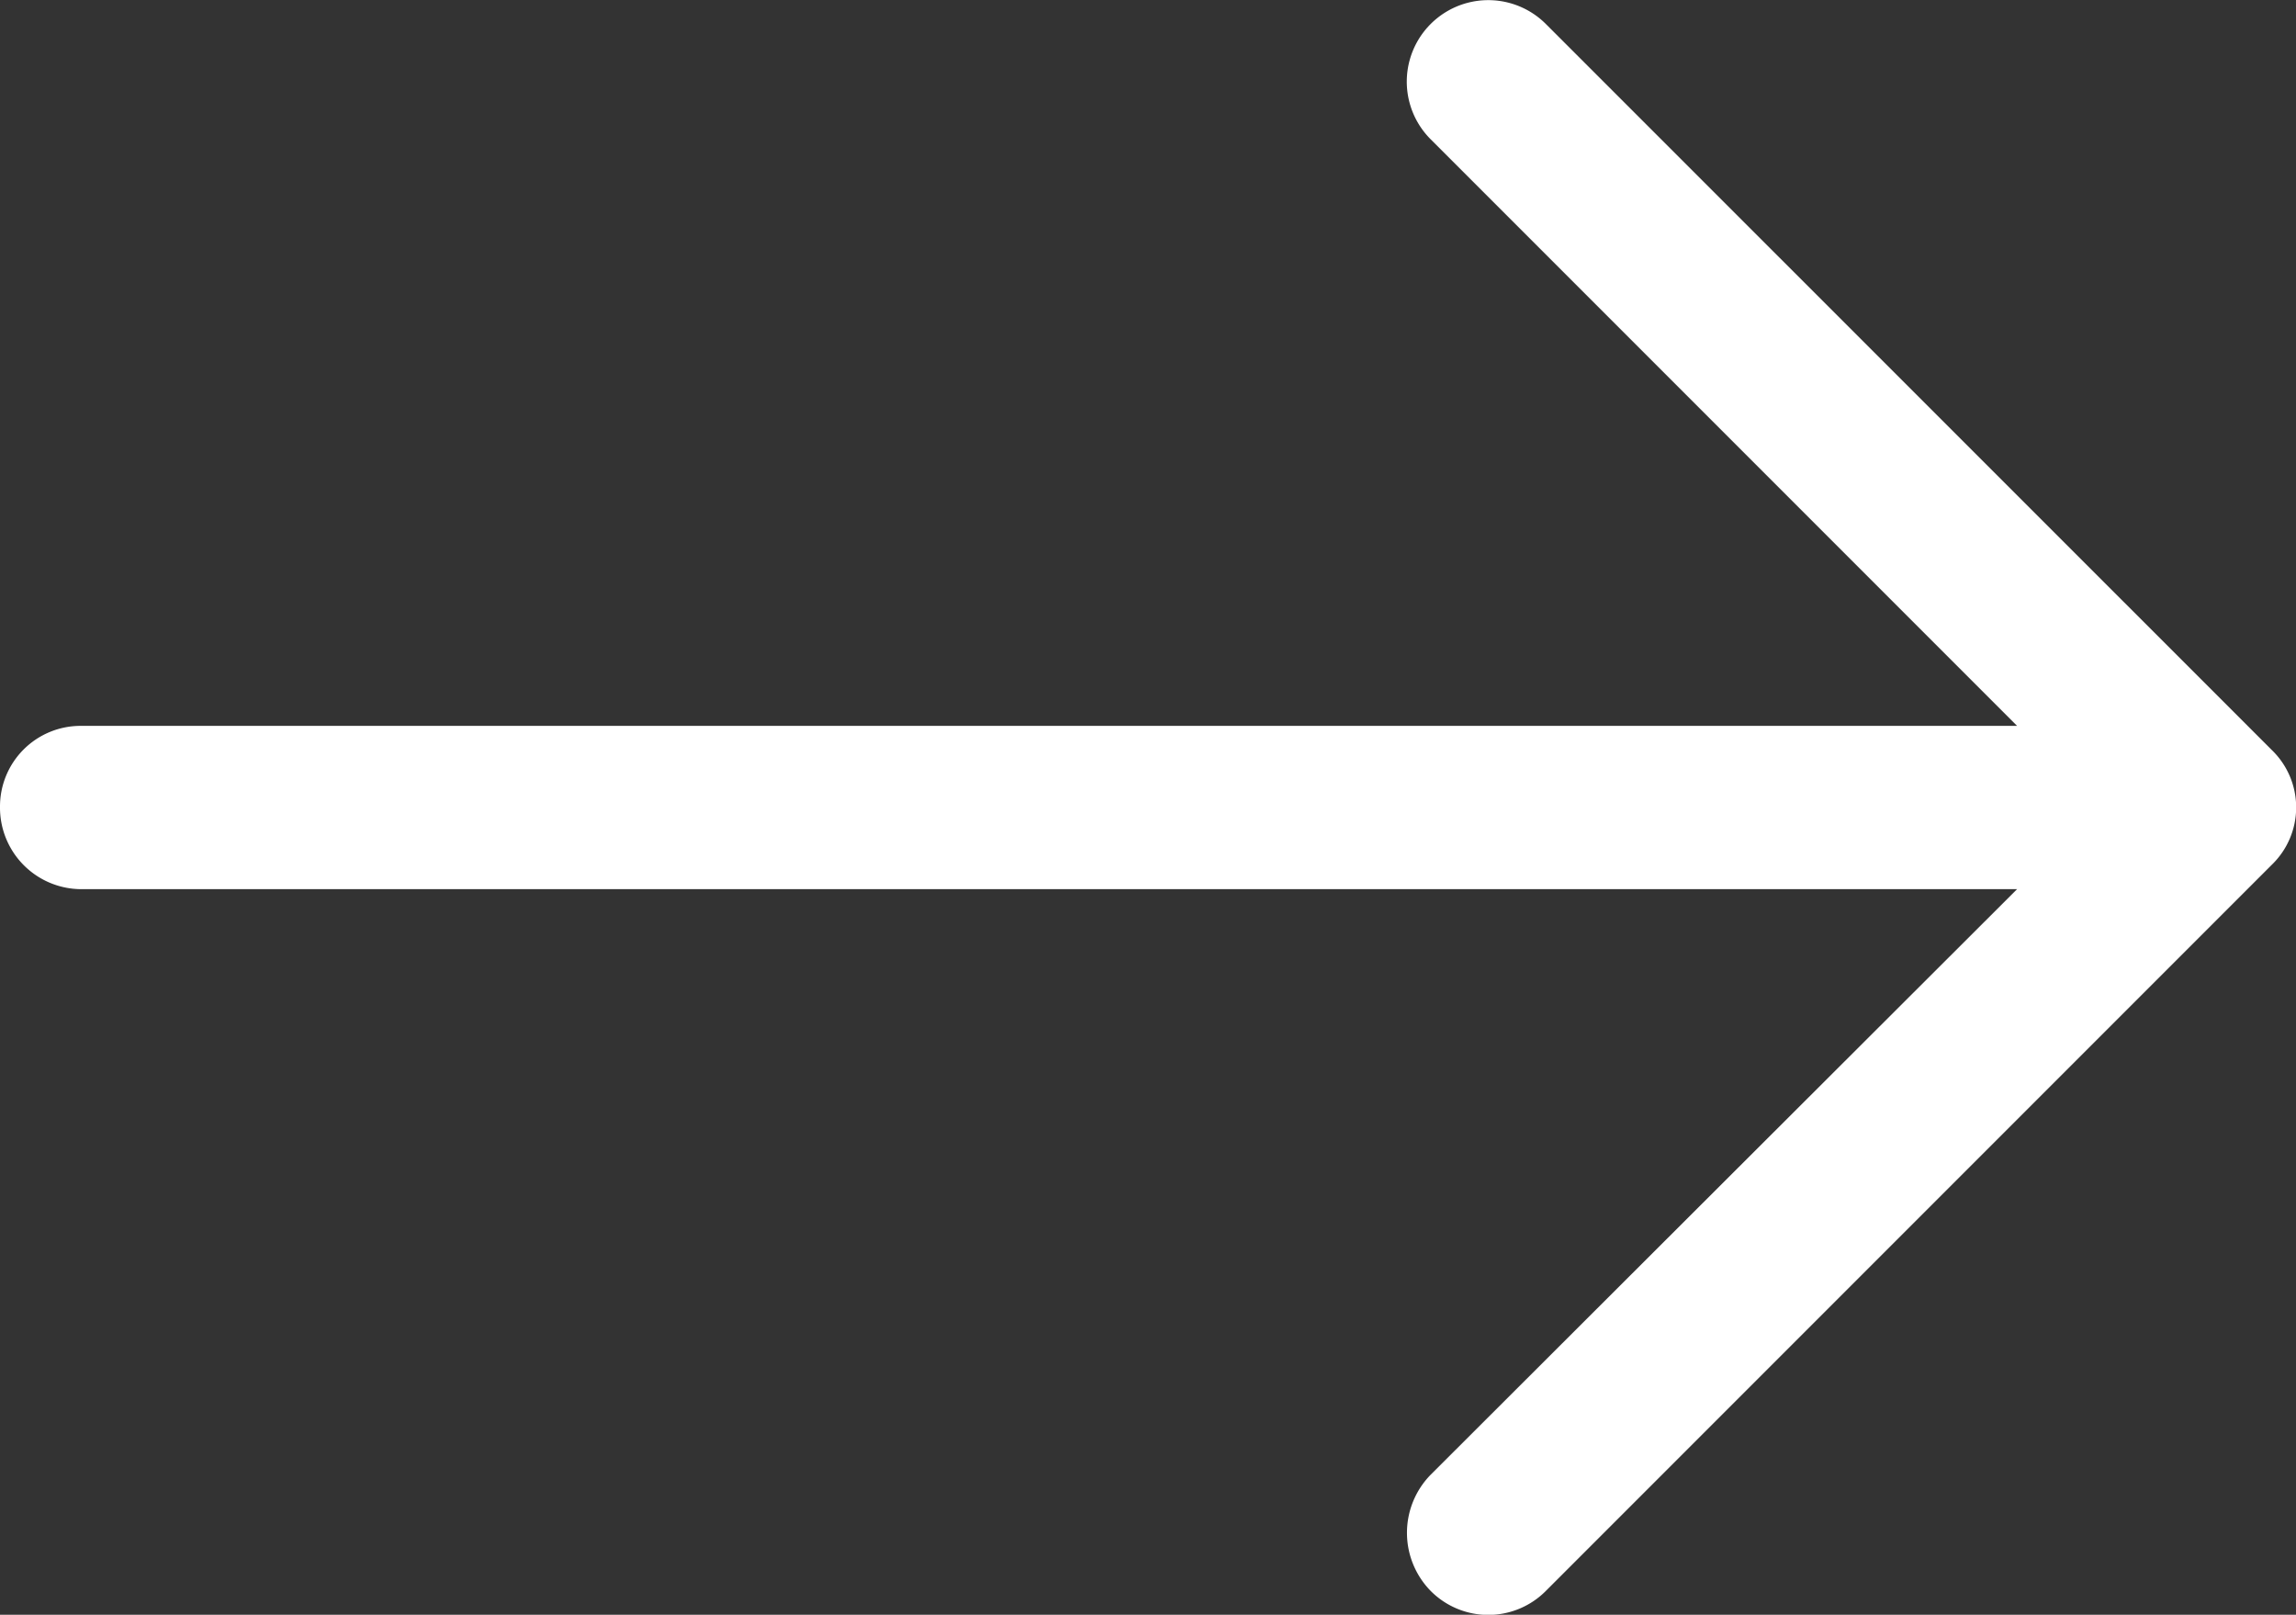 <svg xmlns="http://www.w3.org/2000/svg" width="18.003" height="12.658" viewBox="0 0 18.003 12.658"><rect x="0" y="0" width="18.003" height="12.658" fill="#333333" stroke="none"/><path d="M12.123,4.864a.638.638,0,0,0-.907.9l4.6,4.6H.635A.632.632,0,0,0,0,11a.639.639,0,0,0,.635.644H15.816l-4.6,4.592a.651.651,0,0,0,0,.907.636.636,0,0,0,.907,0l5.69-5.69a.625.625,0,0,0,0-.9Z" transform="translate(0 -4.674)" fill="#fff"/></svg>